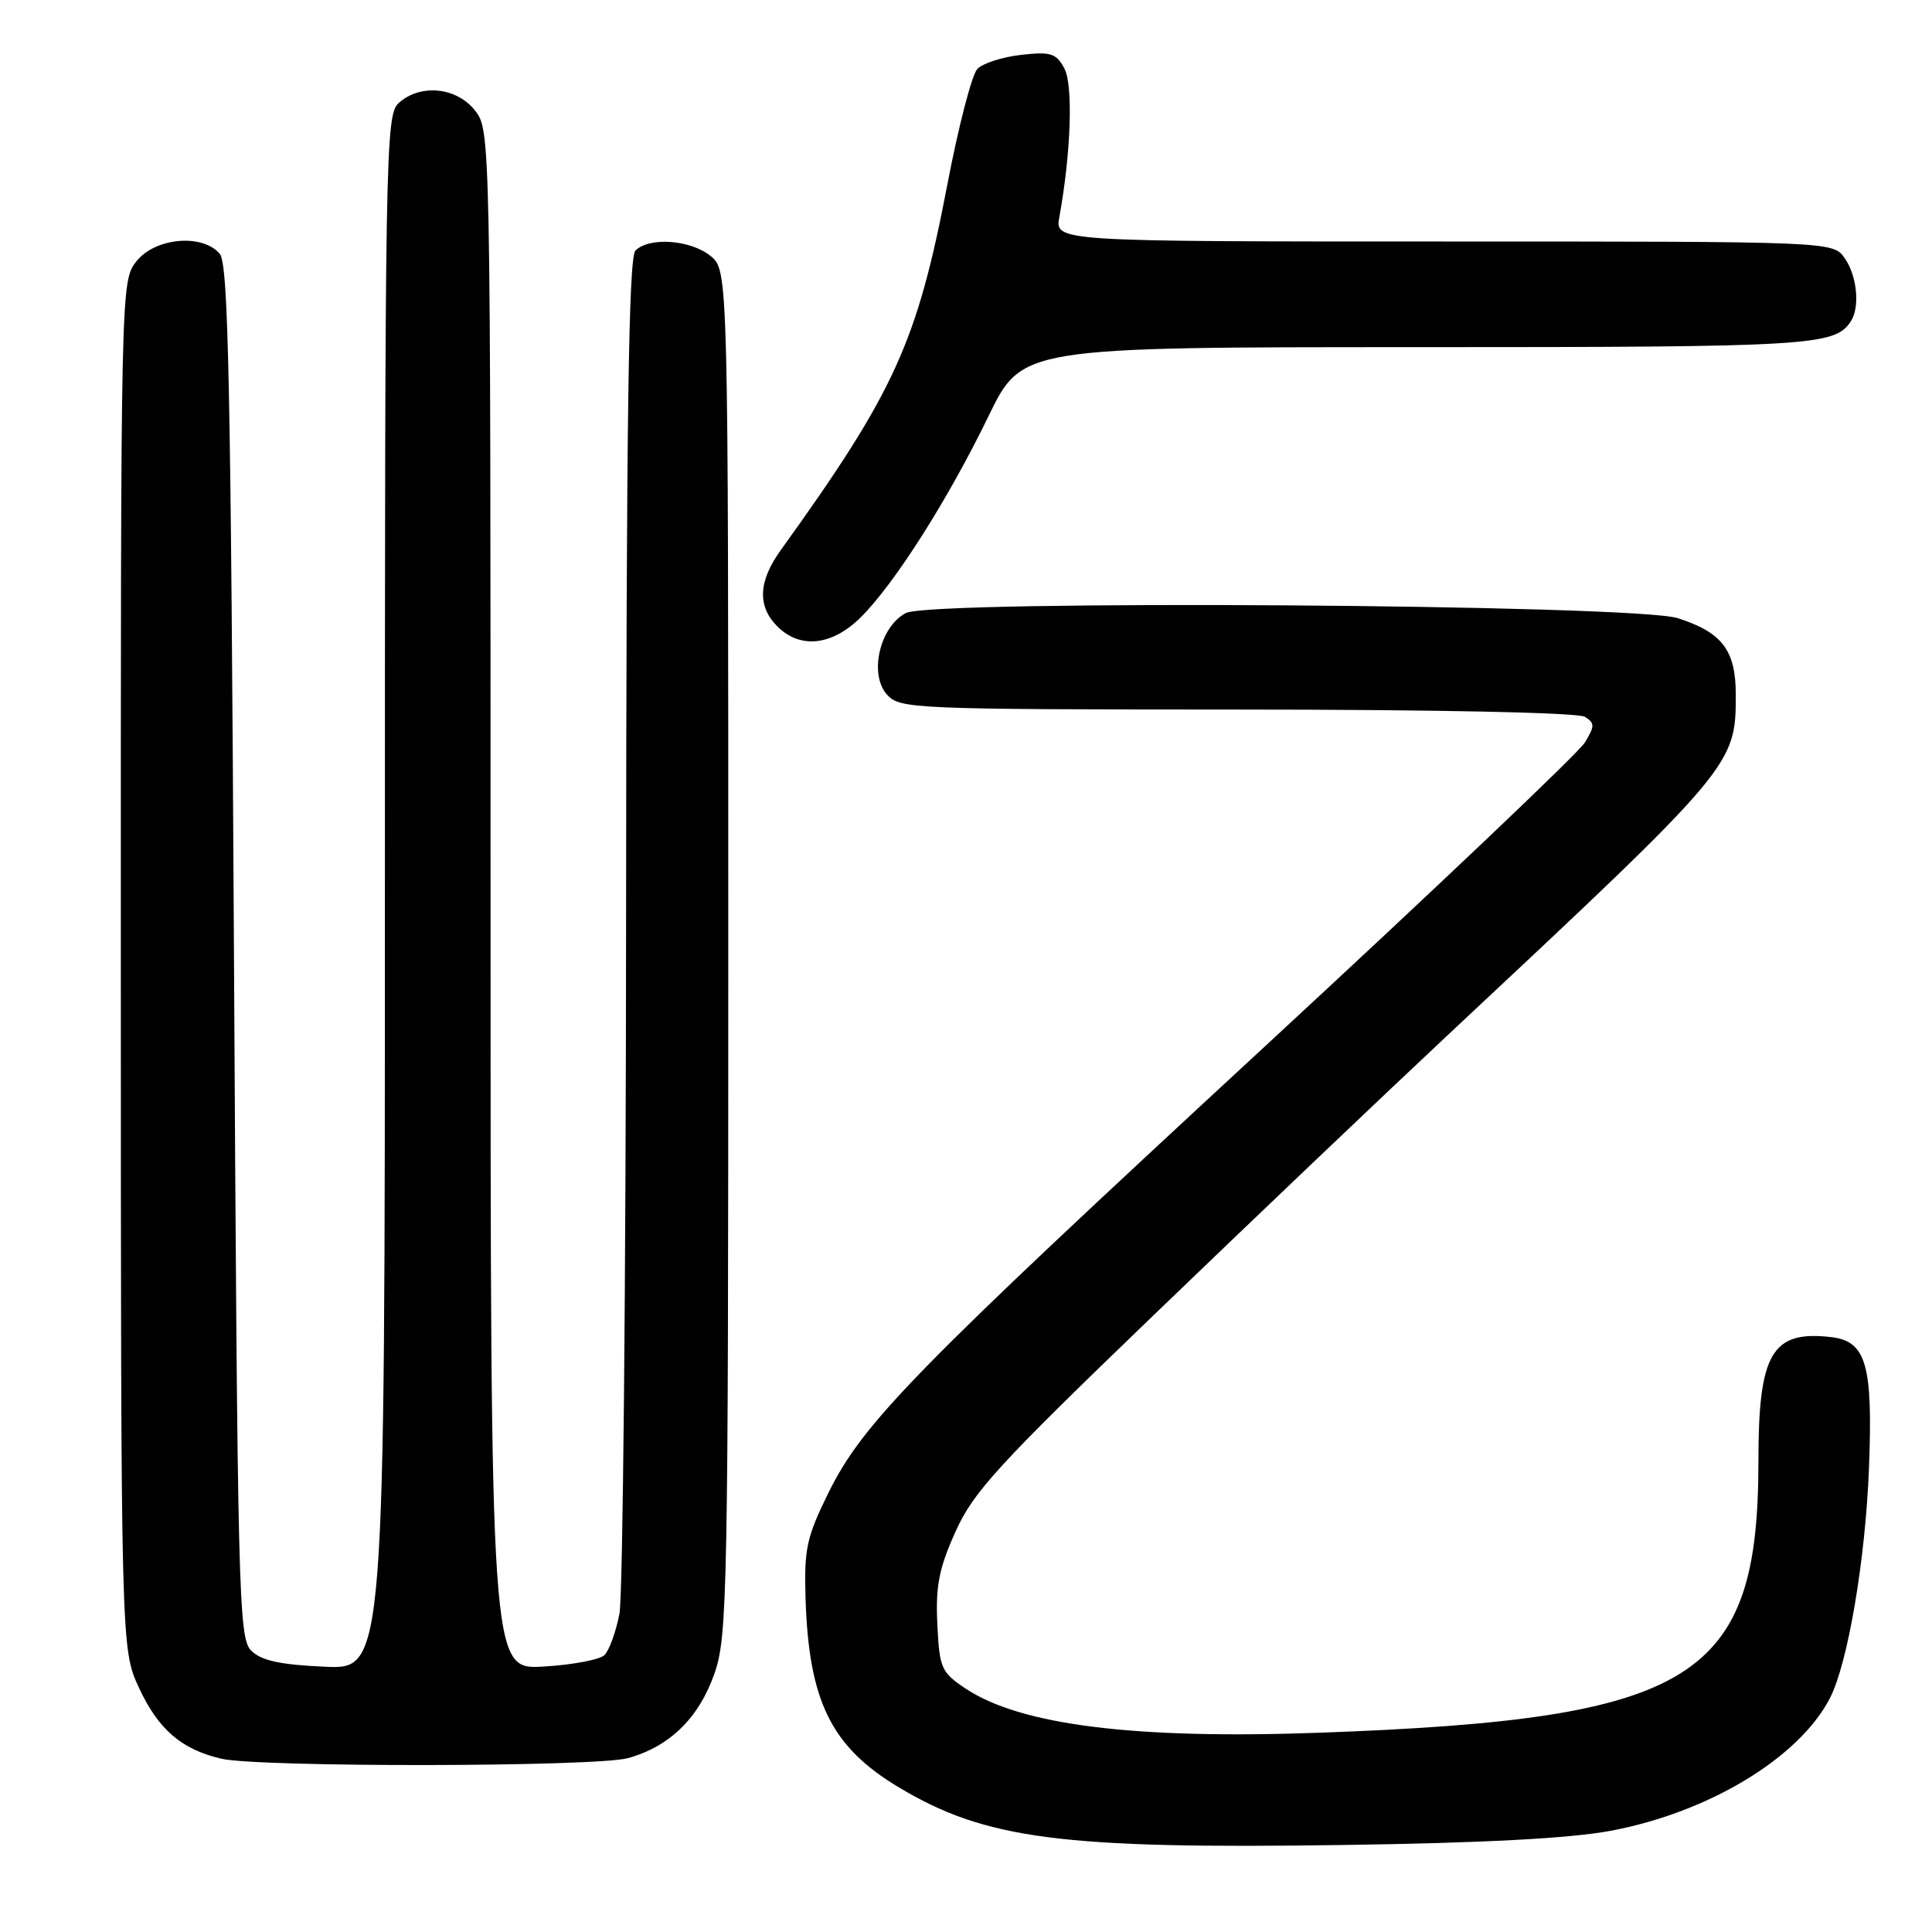 <?xml version="1.0" encoding="UTF-8" standalone="no"?>
<!DOCTYPE svg PUBLIC "-//W3C//DTD SVG 1.1//EN" "http://www.w3.org/Graphics/SVG/1.1/DTD/svg11.dtd" >
<svg xmlns="http://www.w3.org/2000/svg" xmlns:xlink="http://www.w3.org/1999/xlink" version="1.1" viewBox="0 0 256 256">
 <g >
 <path fill="currentColor"
d=" M 213.42 242.59 C 226.44 240.15 238.40 232.91 242.48 225.00 C 244.85 220.40 247.19 206.61 247.65 194.50 C 248.18 180.78 247.28 177.71 242.61 177.17 C 234.78 176.27 233.00 179.31 233.00 193.60 C 233.00 222.56 224.59 227.78 175.00 229.59 C 150.34 230.49 135.15 228.59 127.88 223.70 C 124.72 221.58 124.48 221.03 124.20 215.20 C 123.96 210.16 124.42 207.81 126.60 202.97 C 128.96 197.70 132.19 194.17 152.90 174.23 C 165.88 161.73 183.48 144.97 192.00 137.00 C 229.84 101.60 230.00 101.41 230.00 92.03 C 230.00 86.17 228.19 83.79 222.31 81.91 C 216.55 80.07 123.41 79.45 120.03 81.23 C 116.56 83.06 115.11 89.35 117.54 92.05 C 119.24 93.93 120.96 94.00 163.90 94.02 C 190.32 94.02 209.11 94.42 210.00 94.98 C 211.33 95.82 211.33 96.20 210.00 98.39 C 209.18 99.75 190.05 117.91 167.50 138.75 C 120.96 181.76 114.34 188.54 109.76 197.83 C 106.87 203.70 106.54 205.26 106.74 211.81 C 107.17 225.41 110.13 231.44 119.03 236.79 C 130.55 243.71 140.57 245.02 178.00 244.47 C 196.50 244.21 208.09 243.59 213.42 242.59 Z  M 83.22 232.96 C 88.75 231.42 92.62 227.63 94.68 221.72 C 96.39 216.82 96.50 210.95 96.50 126.16 C 96.50 35.82 96.50 35.82 94.14 33.91 C 91.49 31.77 86.03 31.37 84.20 33.20 C 83.29 34.11 82.99 55.24 82.96 121.95 C 82.93 170.10 82.54 211.45 82.08 213.83 C 81.62 216.21 80.73 218.67 80.10 219.30 C 79.48 219.92 75.82 220.61 71.98 220.83 C 65.00 221.23 65.00 221.23 65.00 119.25 C 65.00 17.59 64.99 17.26 62.93 14.63 C 60.49 11.54 55.68 11.07 52.83 13.65 C 51.08 15.24 51.00 19.79 51.00 118.26 C 51.00 221.21 51.00 221.21 43.03 220.85 C 37.07 220.58 34.61 220.04 33.28 218.71 C 31.61 217.04 31.47 211.46 31.00 126.12 C 30.59 51.17 30.26 35.02 29.13 33.65 C 26.86 30.92 20.55 31.48 18.07 34.63 C 16.01 37.26 16.00 37.72 16.01 127.88 C 16.02 218.50 16.02 218.50 18.43 223.67 C 20.98 229.16 24.02 231.78 29.28 233.03 C 34.21 234.20 78.95 234.14 83.22 232.96 Z  M 114.10 81.75 C 118.58 77.28 125.63 66.17 130.96 55.19 C 135.41 46.00 135.41 46.00 187.77 46.00 C 240.04 46.00 243.09 45.82 245.23 42.60 C 246.48 40.74 246.08 36.56 244.44 34.22 C 242.89 32.00 242.89 32.00 191.33 32.00 C 139.77 32.00 139.77 32.00 140.37 28.75 C 141.91 20.29 142.22 11.28 141.03 9.06 C 139.95 7.05 139.24 6.83 135.30 7.27 C 132.82 7.55 130.21 8.39 129.50 9.14 C 128.78 9.89 126.99 16.80 125.52 24.50 C 121.52 45.39 118.53 51.95 103.45 72.90 C 100.48 77.02 100.33 80.33 103.00 83.00 C 106.04 86.04 110.29 85.56 114.10 81.75 Z "/>
</g>
</svg>
